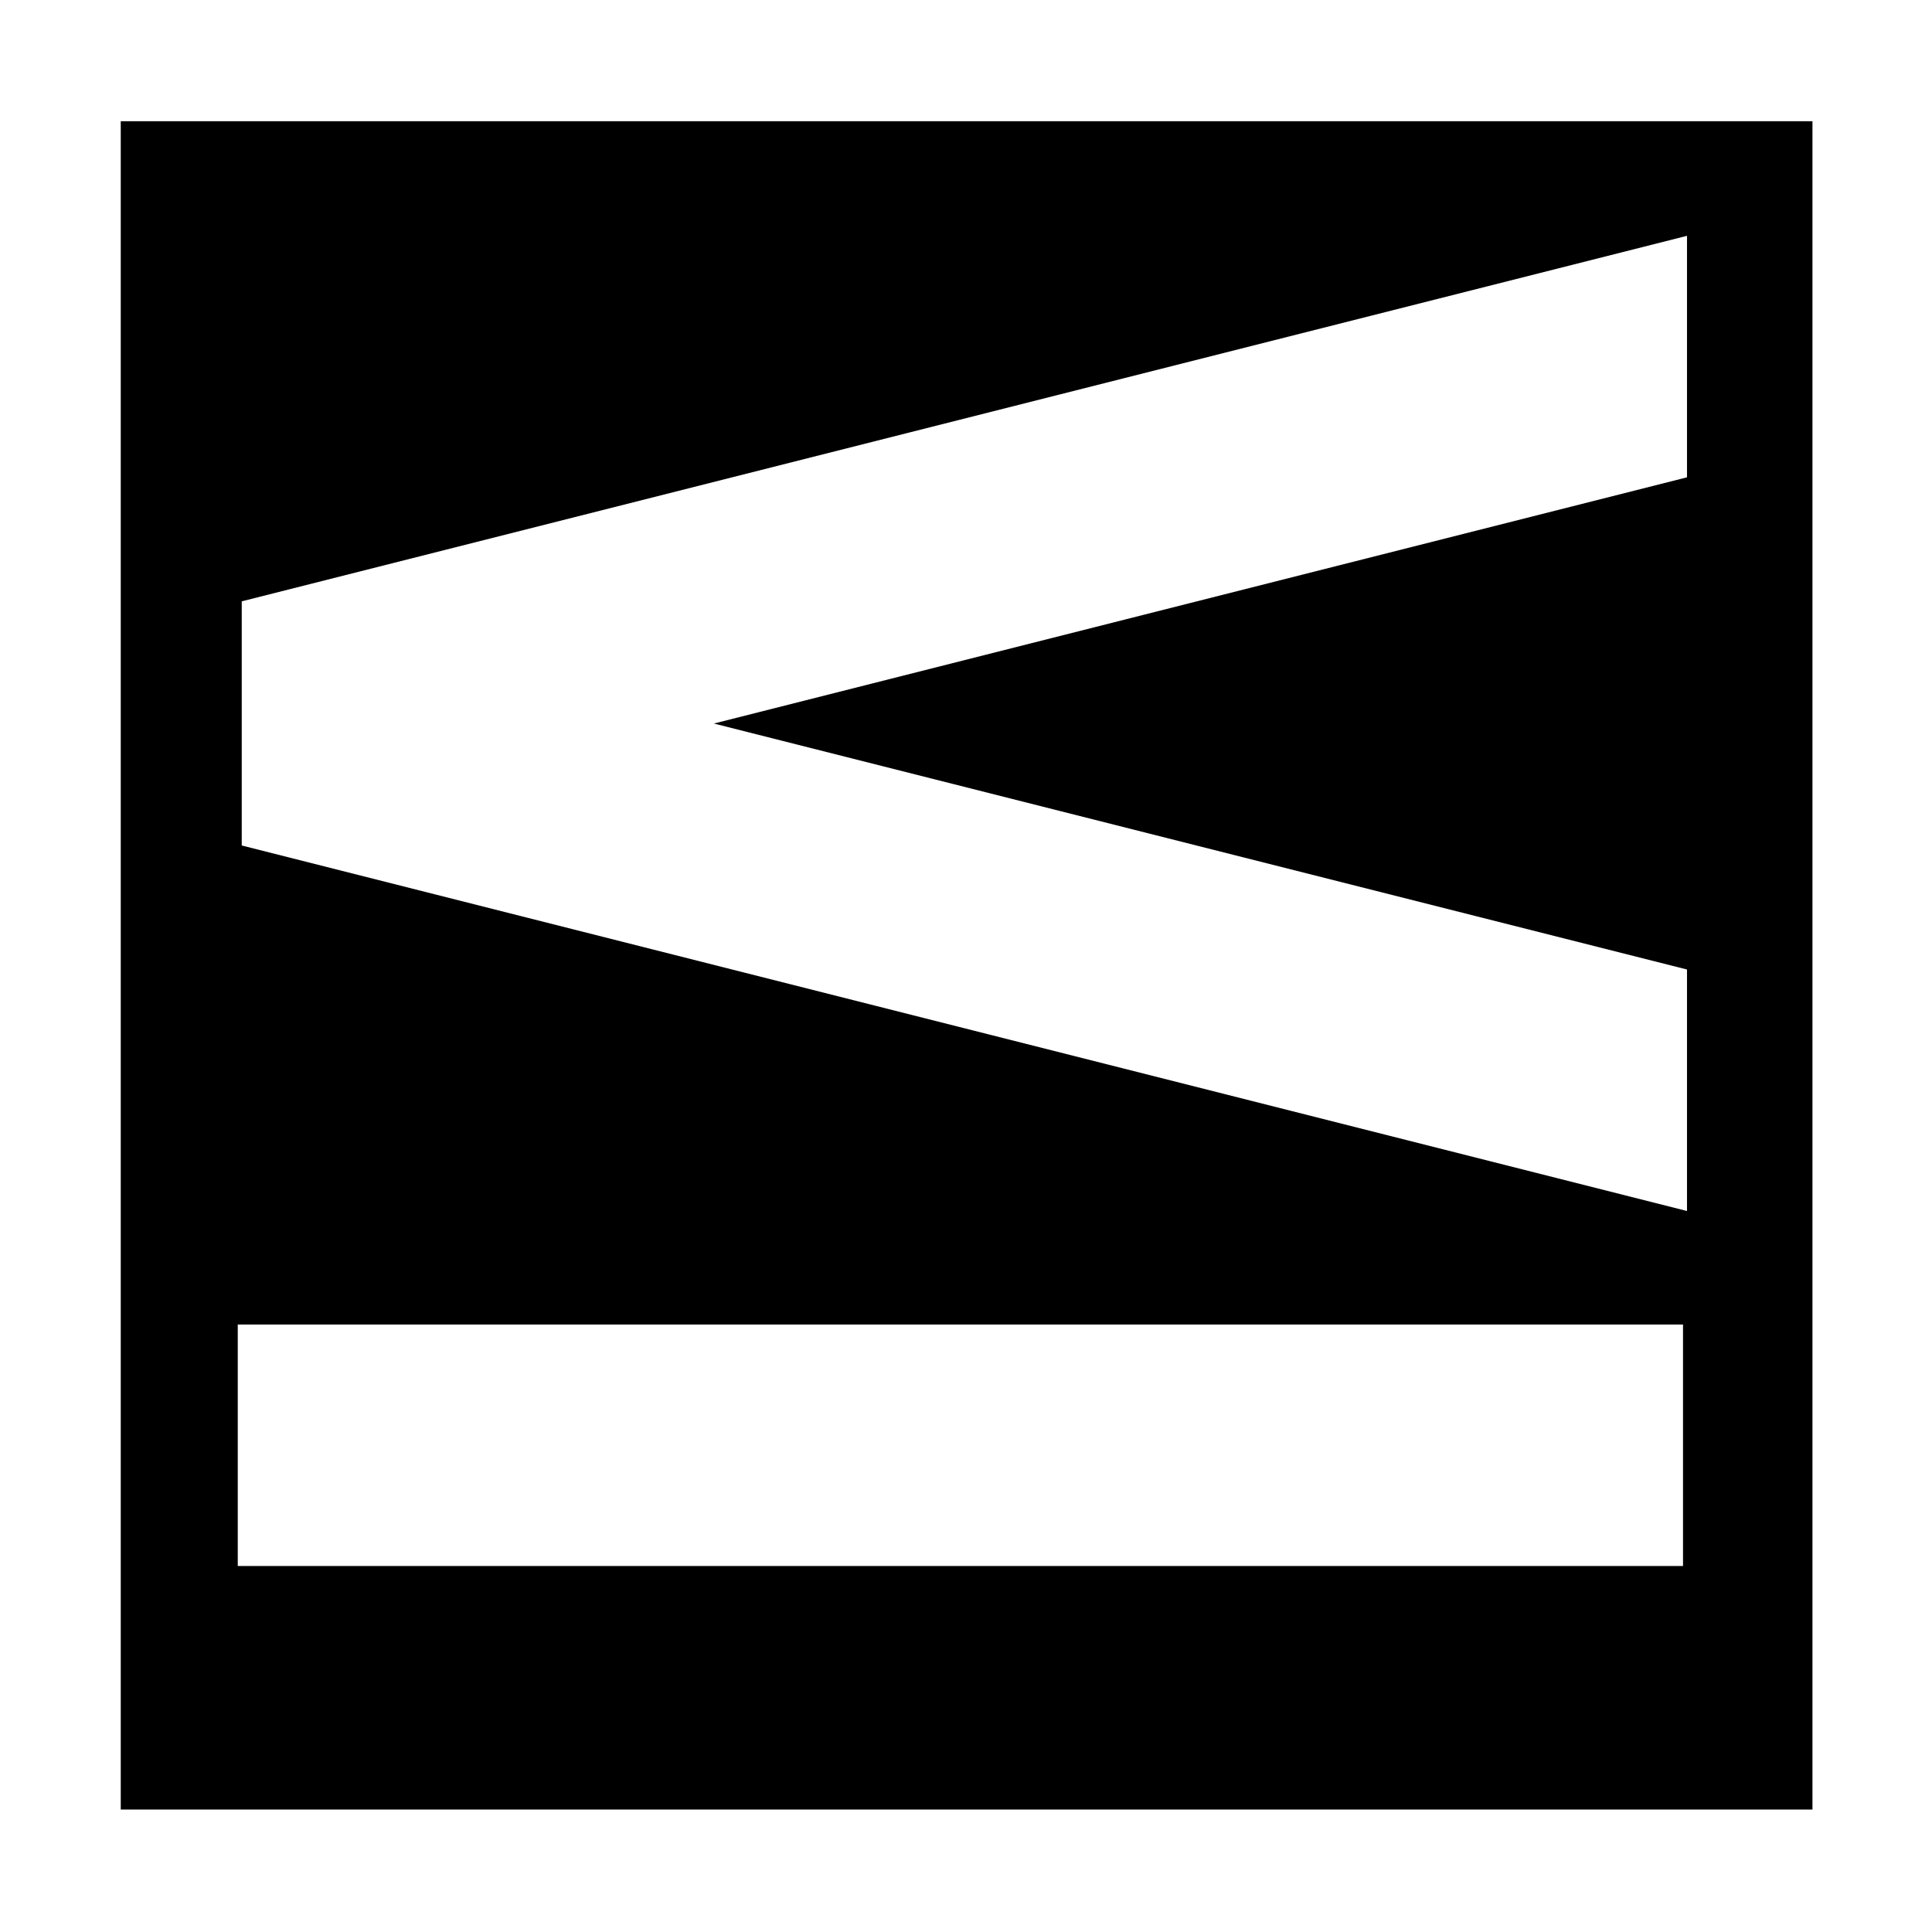 <?xml version="1.0" encoding="UTF-8" standalone="no"?>
<!-- Created with Inkscape (http://www.inkscape.org/) -->

<svg
   xmlns:dc="http://purl.org/dc/elements/1.1/"
   xmlns:cc="http://creativecommons.org/ns#"
   xmlns:rdf="http://www.w3.org/1999/02/22-rdf-syntax-ns#"
   xmlns:svg="http://www.w3.org/2000/svg"
   xmlns="http://www.w3.org/2000/svg"
   xmlns:sodipodi="http://sodipodi.sourceforge.net/DTD/sodipodi-0.dtd"
   xmlns:inkscape="http://www.inkscape.org/namespaces/inkscape"
   viewBox="0 0 16 16"
   inkscape:version="0.91 r13725"
   version="1.1"
   id="svg3336"
   height="16"
   width="16"
   sodipodi:docname="lessorequal.svg">
  <defs
     id="defs3338" />
  <sodipodi:namedview
     inkscape:window-maximized="1"
     inkscape:window-y="58"
     inkscape:window-x="1912"
     inkscape:window-height="1017"
     inkscape:window-width="1920"
     showguides="true"
     inkscape:document-units="px"
     inkscape:grid-bbox="true"
     showgrid="true"
     inkscape:current-layer="svg3336"
     inkscape:cy="11.157055"
     inkscape:cx="6.4431443"
     inkscape:zoom="22.627417"
     inkscape:pageshadow="2"
     inkscape:pageopacity="0.0"
     borderopacity="1.0"
     bordercolor="#666666"
     pagecolor="#ffffff"
     id="base"
     inkscape:snap-grids="true"
     objecttolerance="10000"
     inkscape:snap-path-mask="false"
     inkscape:snap-path-clip="false"
     inkscape:snap-perpendicular="true"
     inkscape:snap-tangential="true"
     guidetolerance="10000"
     gridtolerance="10000"
     inkscape:snap-bbox="true"
     inkscape:snap-to-guides="false"
     inkscape:snap-nodes="false">
    <inkscape:grid
       type="xygrid"
       id="grid5423"
       dotted="false" />
  </sodipodi:namedview>
  <g
     id="layer1"
     inkscape:label="Layer 1"
     inkscape:groupmode="layer" />
  <path
     style="opacity:1;fill:#000000;fill-opacity:1"
     d="M 1 1.004 L 1 14.986 L 15.01 14.986 L 15.01 1.004 L 1 1.004 z M 13.971 1.953 L 13.971 3.953 L 5.912 5.992 L 13.971 8.029 L 13.971 10.029 L 2.002 7.002 L 2.002 6.98 L 2.002 5.002 L 2.002 4.98 L 13.971 1.953 z M 1.969 10.969 L 13.938 10.969 L 13.938 12.969 L 1.969 12.969 L 1.969 10.969 z "
     id="rect6847" />
</svg>
